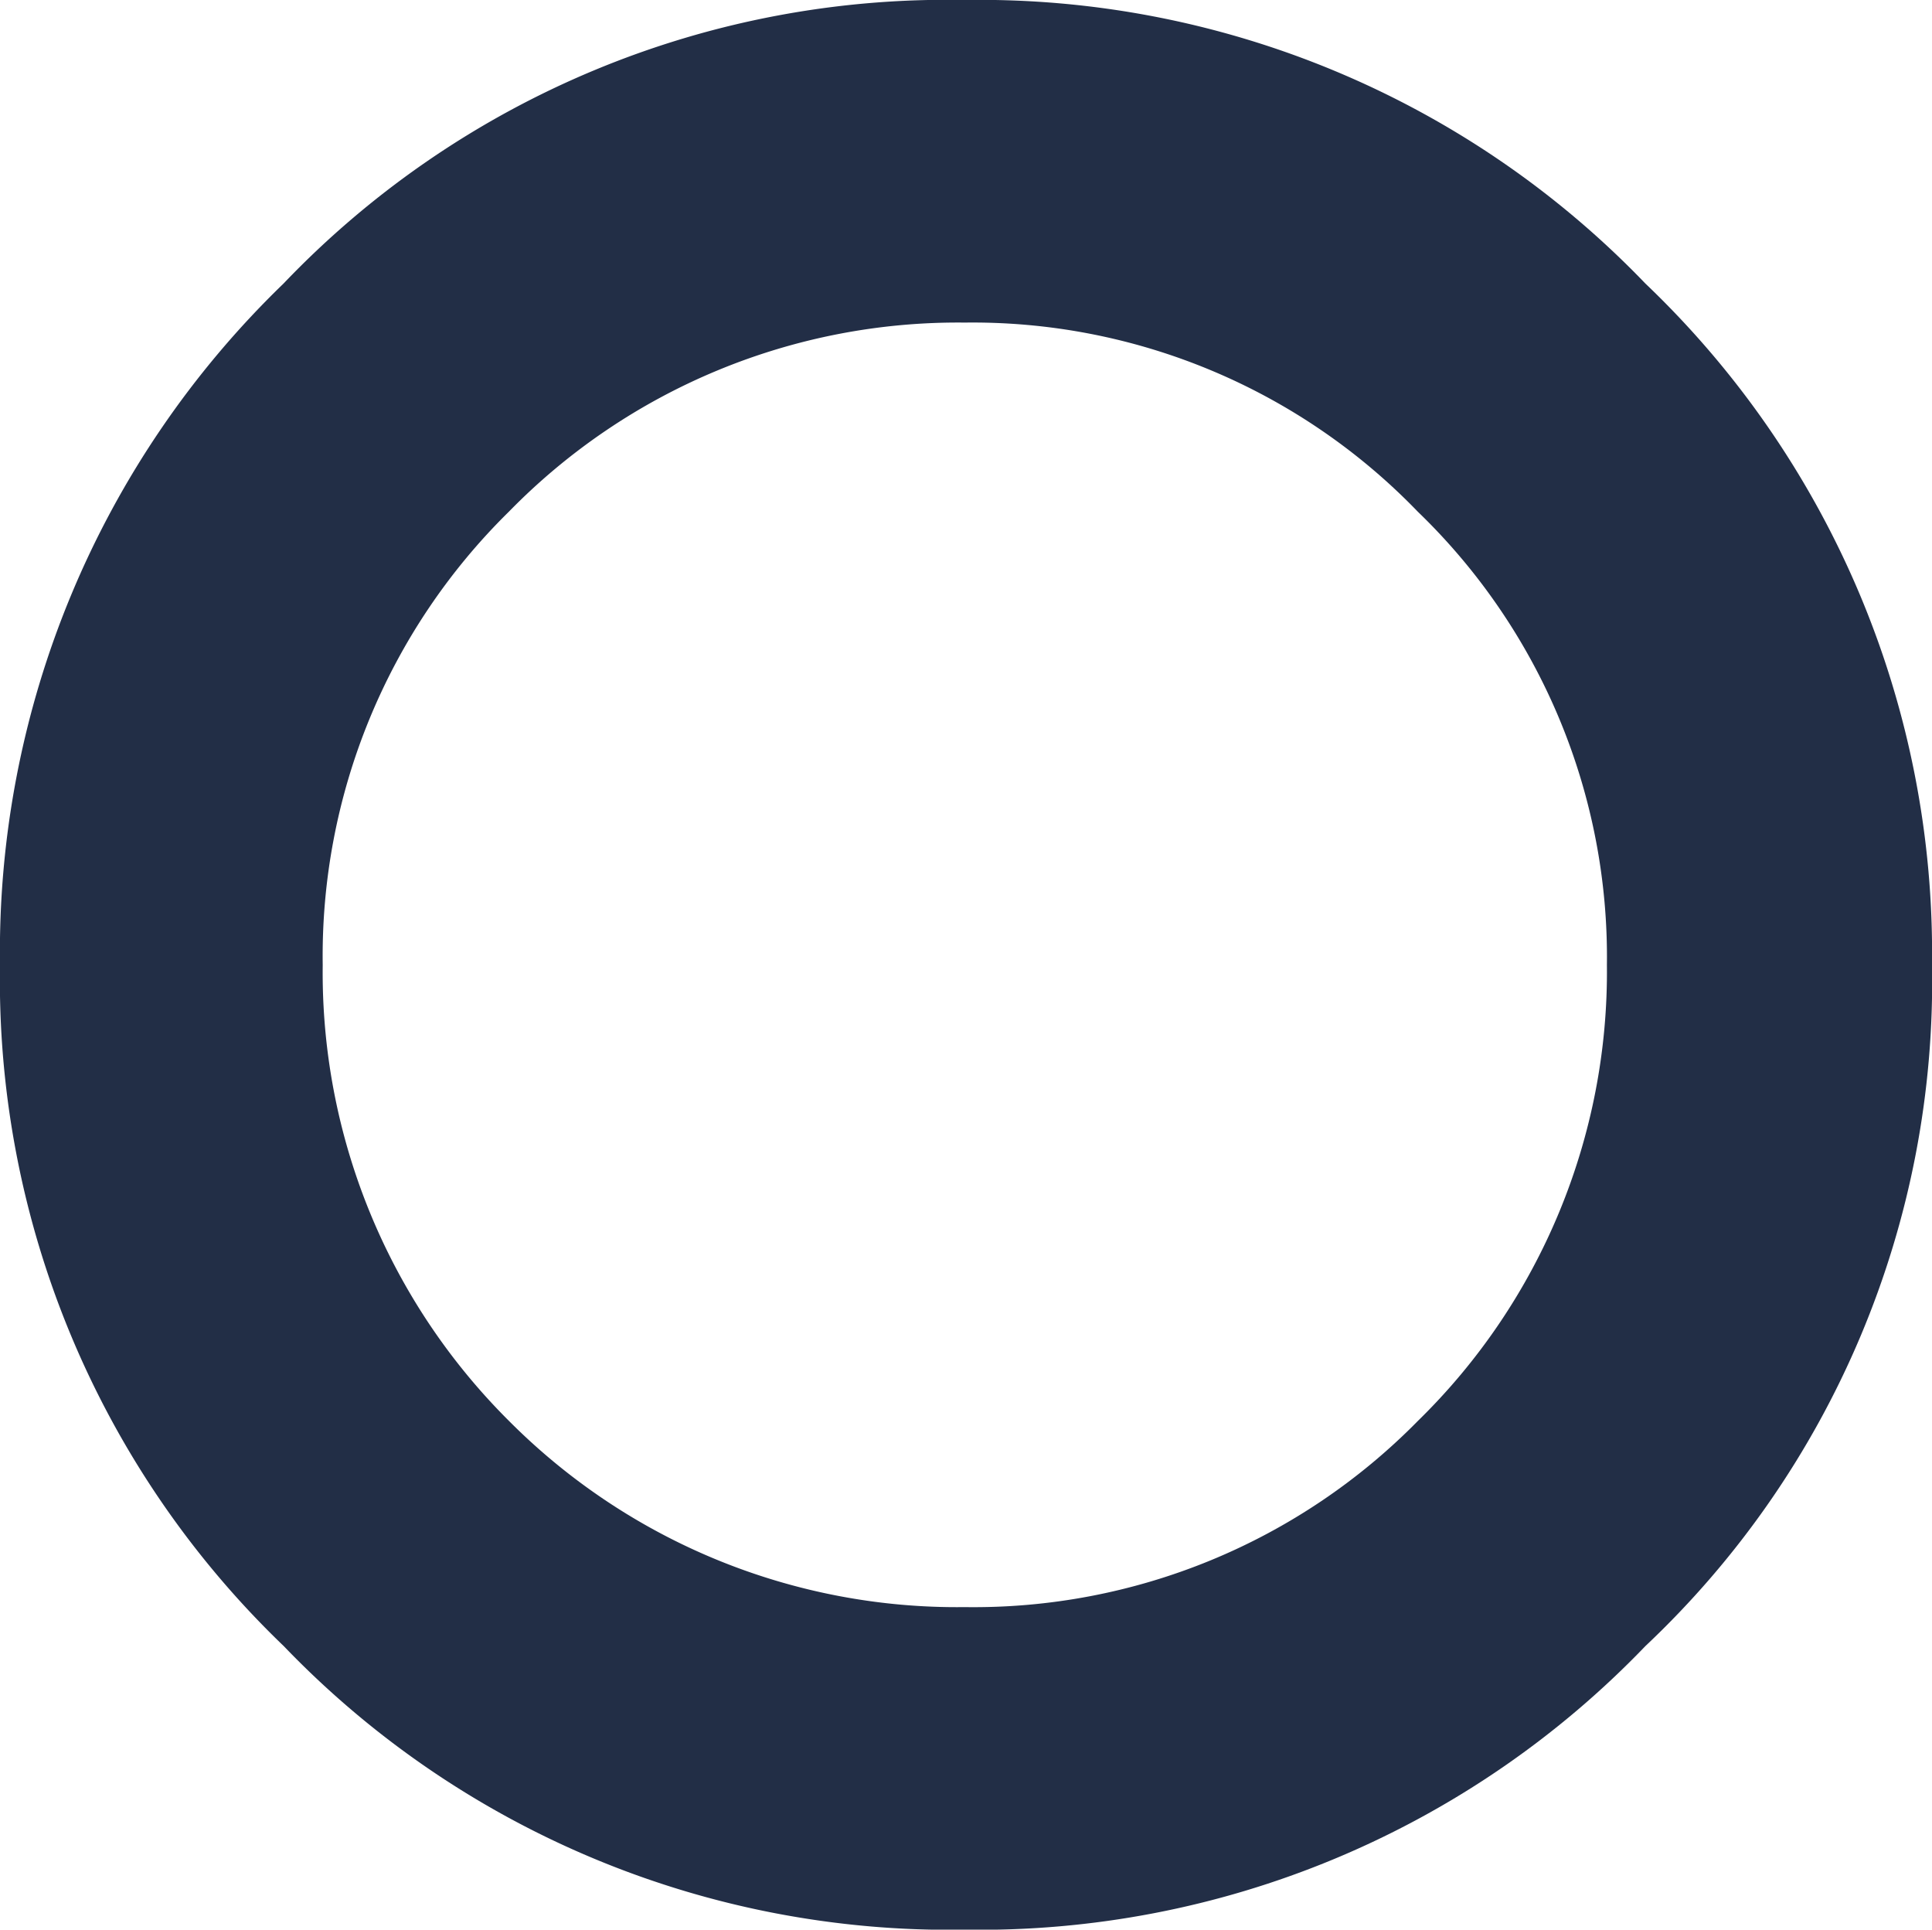 <svg xmlns="http://www.w3.org/2000/svg" width="30.089" height="30.047" viewBox="0 0 30.089 30.047">
  <g id="Group_98" data-name="Group 98" transform="translate(0 0)">
    <path id="Path_84" data-name="Path 84" d="M-1.7-.569A9.775,9.775,0,0,0-8.8,2.375a9.7,9.7,0,0,0-2.9,7.058,9.846,9.846,0,0,0,2.9,7.1,9.844,9.844,0,0,0,7.1,2.9,9.7,9.7,0,0,0,7.057-2.9A9.772,9.772,0,0,0,8.3,9.433,9.63,9.63,0,0,0,5.354,2.375,9.631,9.631,0,0,0-1.7-.569m0-5.023A14.375,14.375,0,0,1,8.9-1.176,14.4,14.4,0,0,1,13.363,9.433,14.214,14.214,0,0,1,8.9,20.039,14.375,14.375,0,0,1-1.7,24.456a14.372,14.372,0,0,1-10.607-4.416A14.371,14.371,0,0,1-16.726,9.433,14.465,14.465,0,0,1-12.311-1.176,14.28,14.28,0,0,1-1.7-5.592" transform="translate(16.726 5.592)" fill="#222e46"/>
  </g>
</svg>
